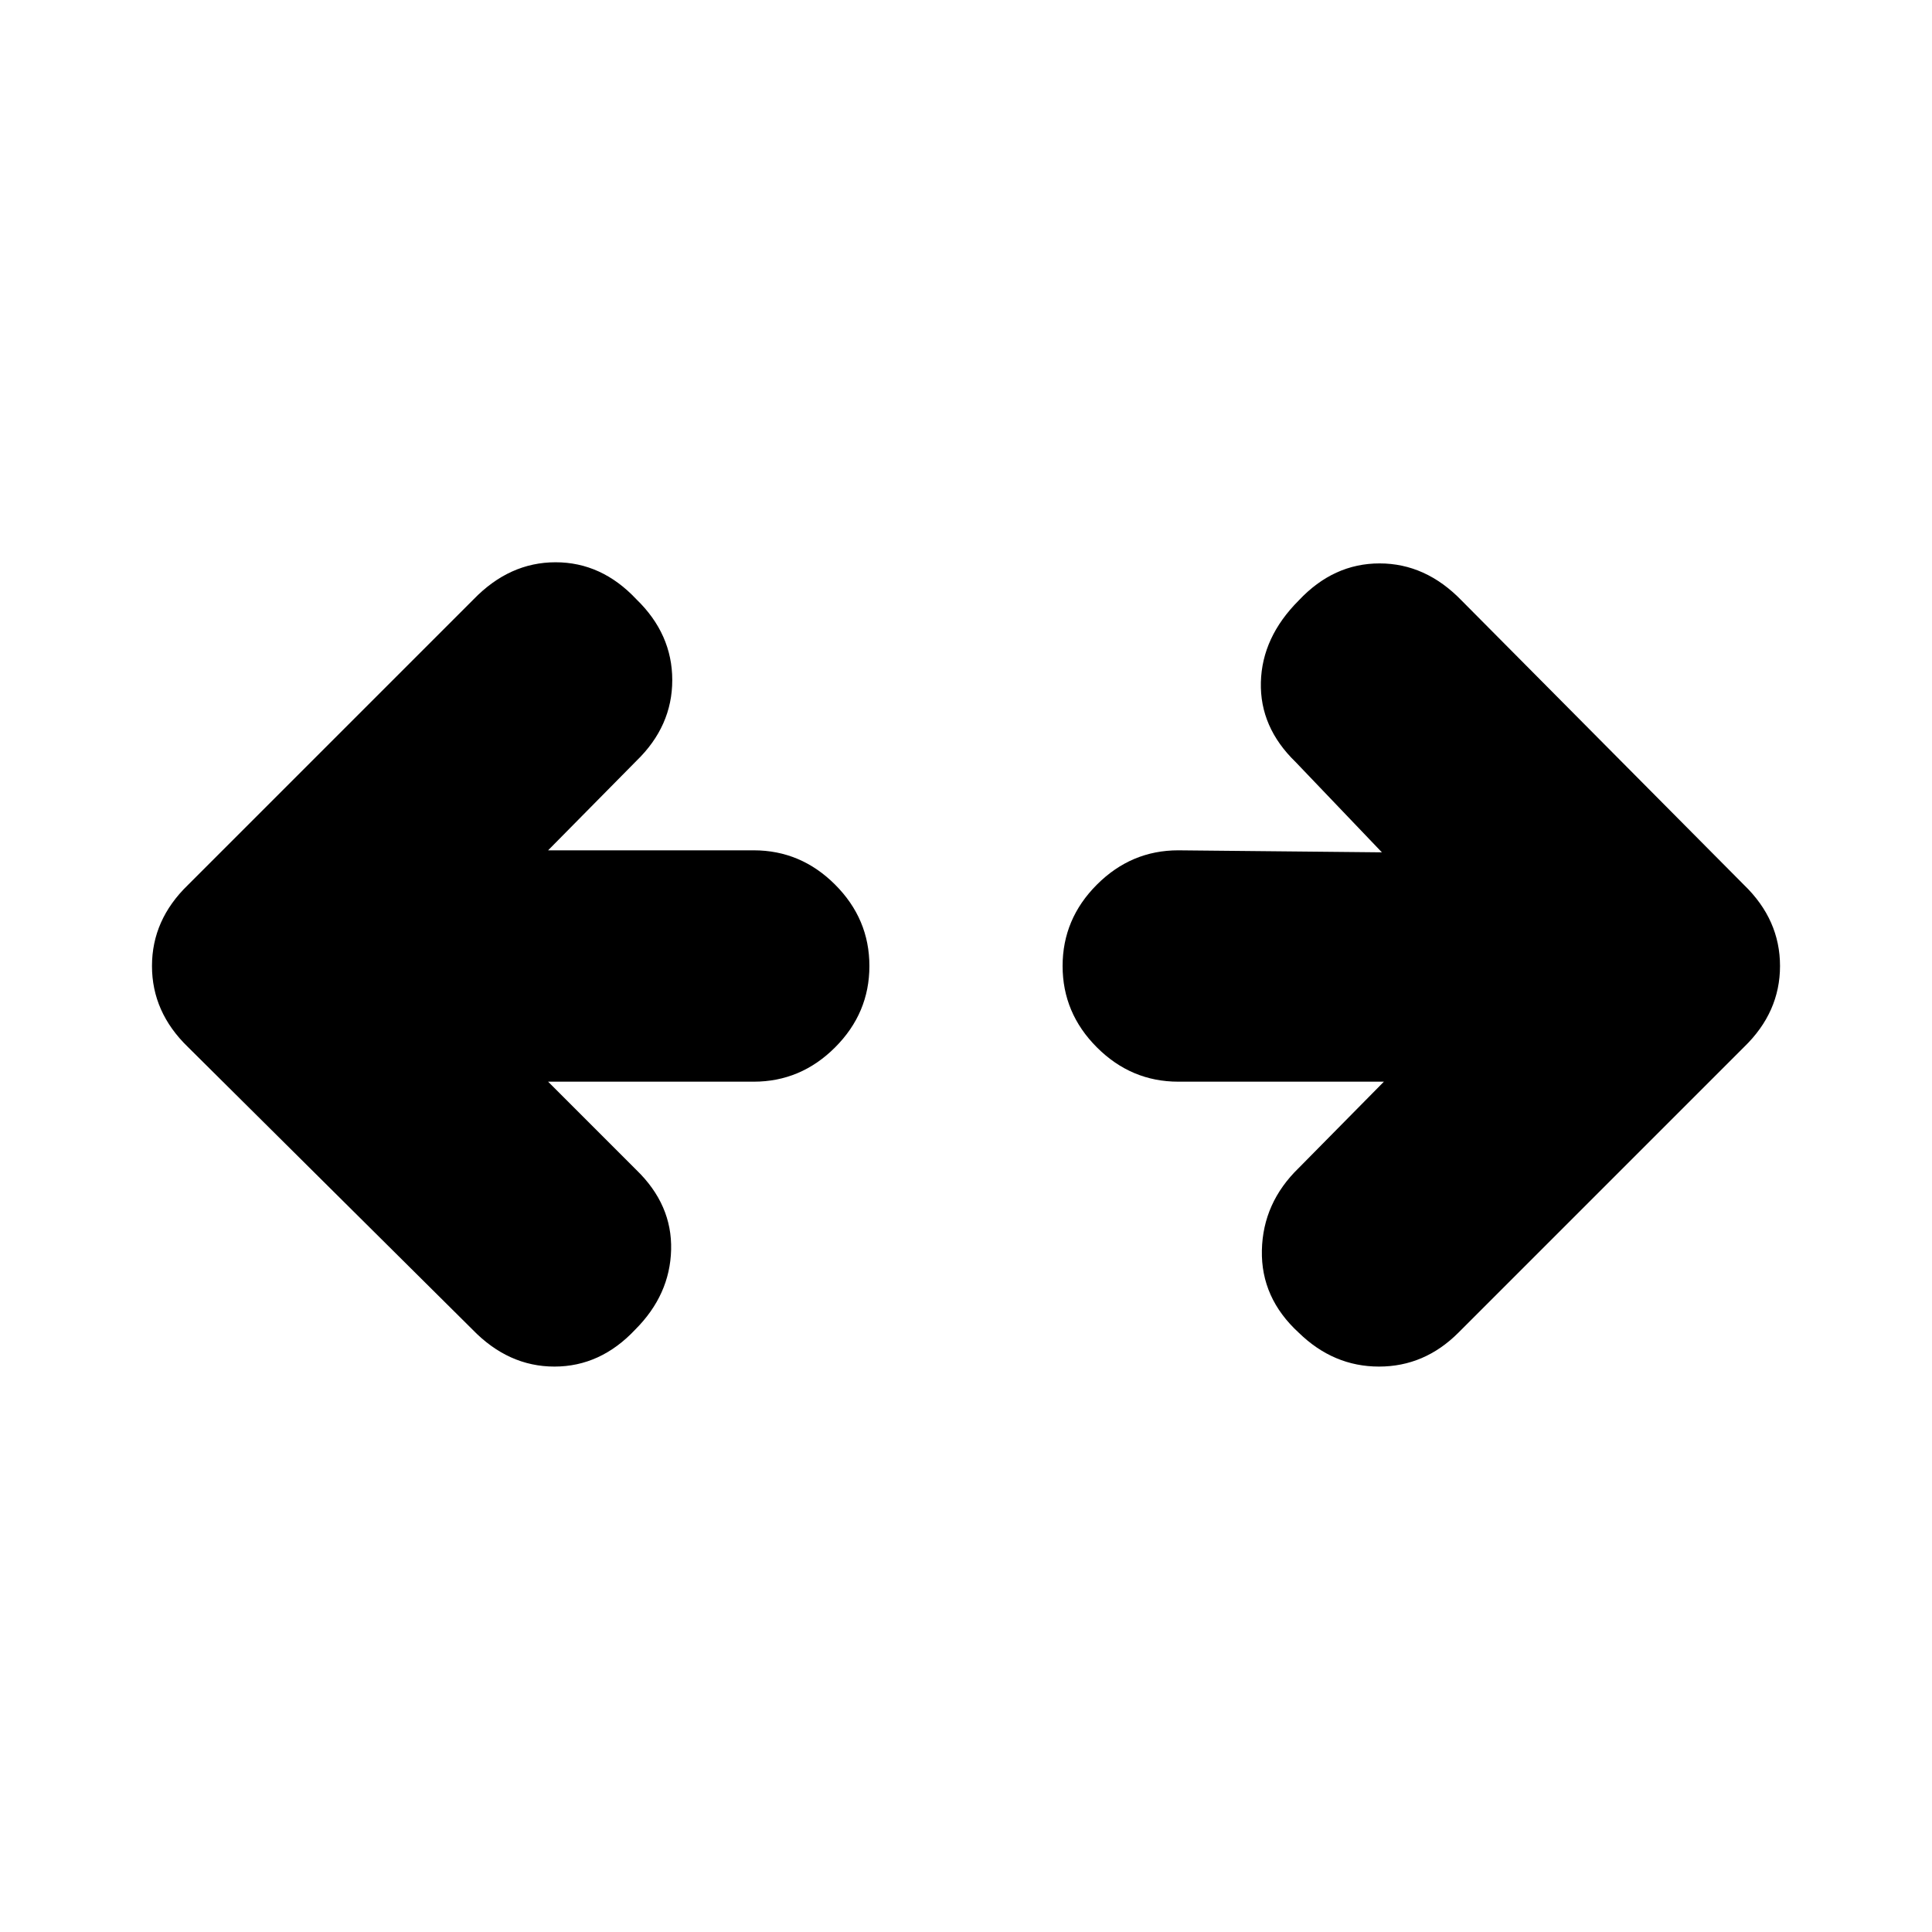 <svg xmlns="http://www.w3.org/2000/svg" height="20" viewBox="0 96 960 960" width="20"><path d="m272.348 633.479 43.869 43.869q17.826 17.261 17.261 39.652-.565 22.391-17.826 39.652-17.261 18.392-40.153 18.392-22.891 0-40.717-18.392L93.347 616.218Q75.52 598.957 75.52 576q0-22.957 17.826-40.218l142-142q17.826-18.391 40.718-18.391 22.891 0 40.152 18.391 17.826 17.261 17.826 40.153 0 22.891-17.826 40.152l-43.869 44.434h102.173q23.392 0 40.435 17.044Q432 552.609 432 576q0 23.391-17.044 40.435-17.043 17.044-40.435 17.044H272.348Zm415.304 0H585.479q-23.392 0-40.435-17.044Q528 599.391 528 576q0-23.391 17.044-40.435 17.043-17.044 40.435-17.044l101.173 1-42.869-44.869Q625.957 457.391 626.522 435q.565-22.391 18.826-40.652 17.261-18.392 40.153-18.392 22.891 0 40.717 18.392l140.435 141.434q17.826 17.261 17.826 40.218 0 22.957-17.826 40.218l-142 142q-16.826 16.826-39.435 16.826t-39.87-16.826q-18.826-17.261-18.326-40.935.5-23.674 18.326-40.935l42.304-42.869Z"/></svg>
